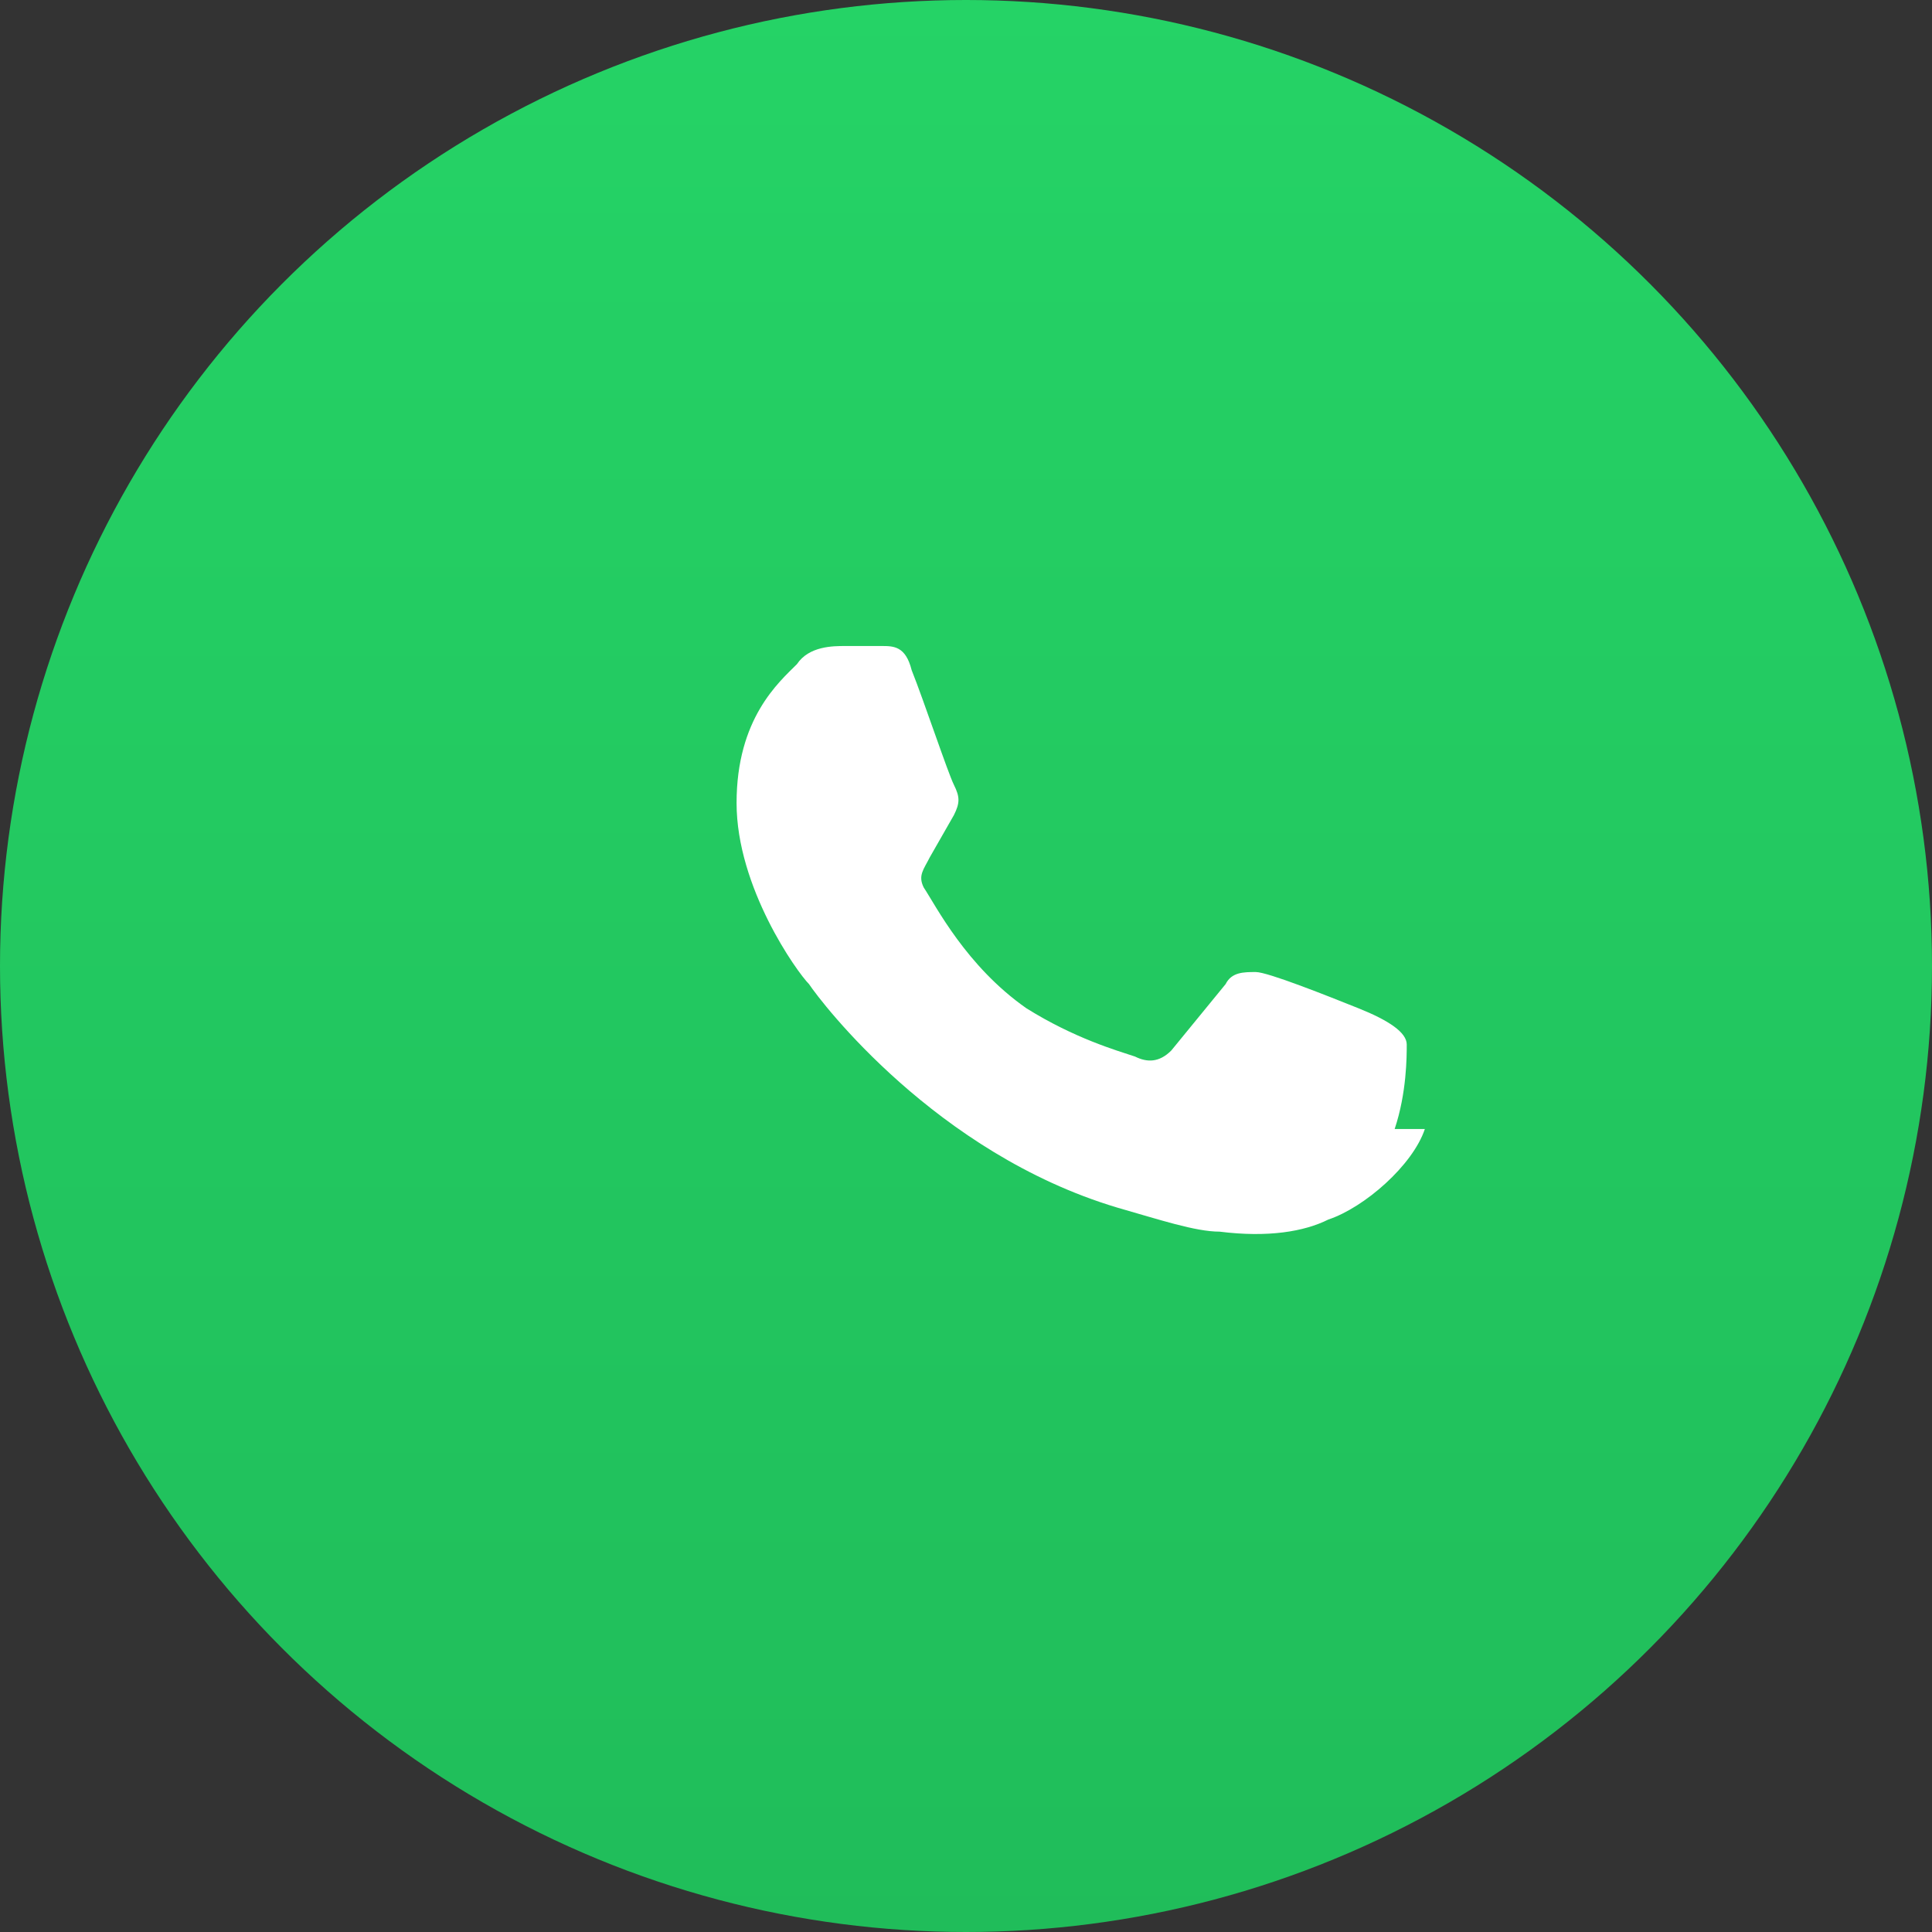 <svg xmlns="http://www.w3.org/2000/svg" viewBox="0 0 32 32" role="img" aria-label="WhatsApp">
  <rect x="0" y="0" width="32" height="32" fill="#333333" stroke="none"/>
  <defs>
    <linearGradient id="waGradient" x1="50%" y1="0%" x2="50%" y2="100%">
      <stop offset="0%" stop-color="#25D366"/>
      <stop offset="100%" stop-color="#20BD5A"/>
    </linearGradient>
  </defs>
  <g fill="none" fill-rule="evenodd">
    <circle cx="16" cy="16" r="16" fill="url(#waGradient)"/>
    <path fill="#FFF" d="M23.6 18.7c-.2.6-1 1.3-1.6 1.5-.4.2-1 .3-1.8.2-.4 0-1-.2-1.7-.4-3-.9-4.9-3.4-5.1-3.7-.2-.2-1.2-1.6-1.2-3s.7-2 1-2.3c.2-.3.6-.3.8-.3h.6c.2 0 .4 0 .5.4.2.5.6 1.7.7 1.9.1.2.1.3 0 .5l-.4.7c-.1.2-.2.3-.1.5.2.3.7 1.3 1.7 2 .8.5 1.5.7 1.8.8.2.1.4.1.6-.1l.9-1.1c.1-.2.3-.2.5-.2s1.2.4 1.7.6c.5.2.8.4.8.6 0 .2 0 .8-.2 1.4Z"/>
  </g>
</svg>


